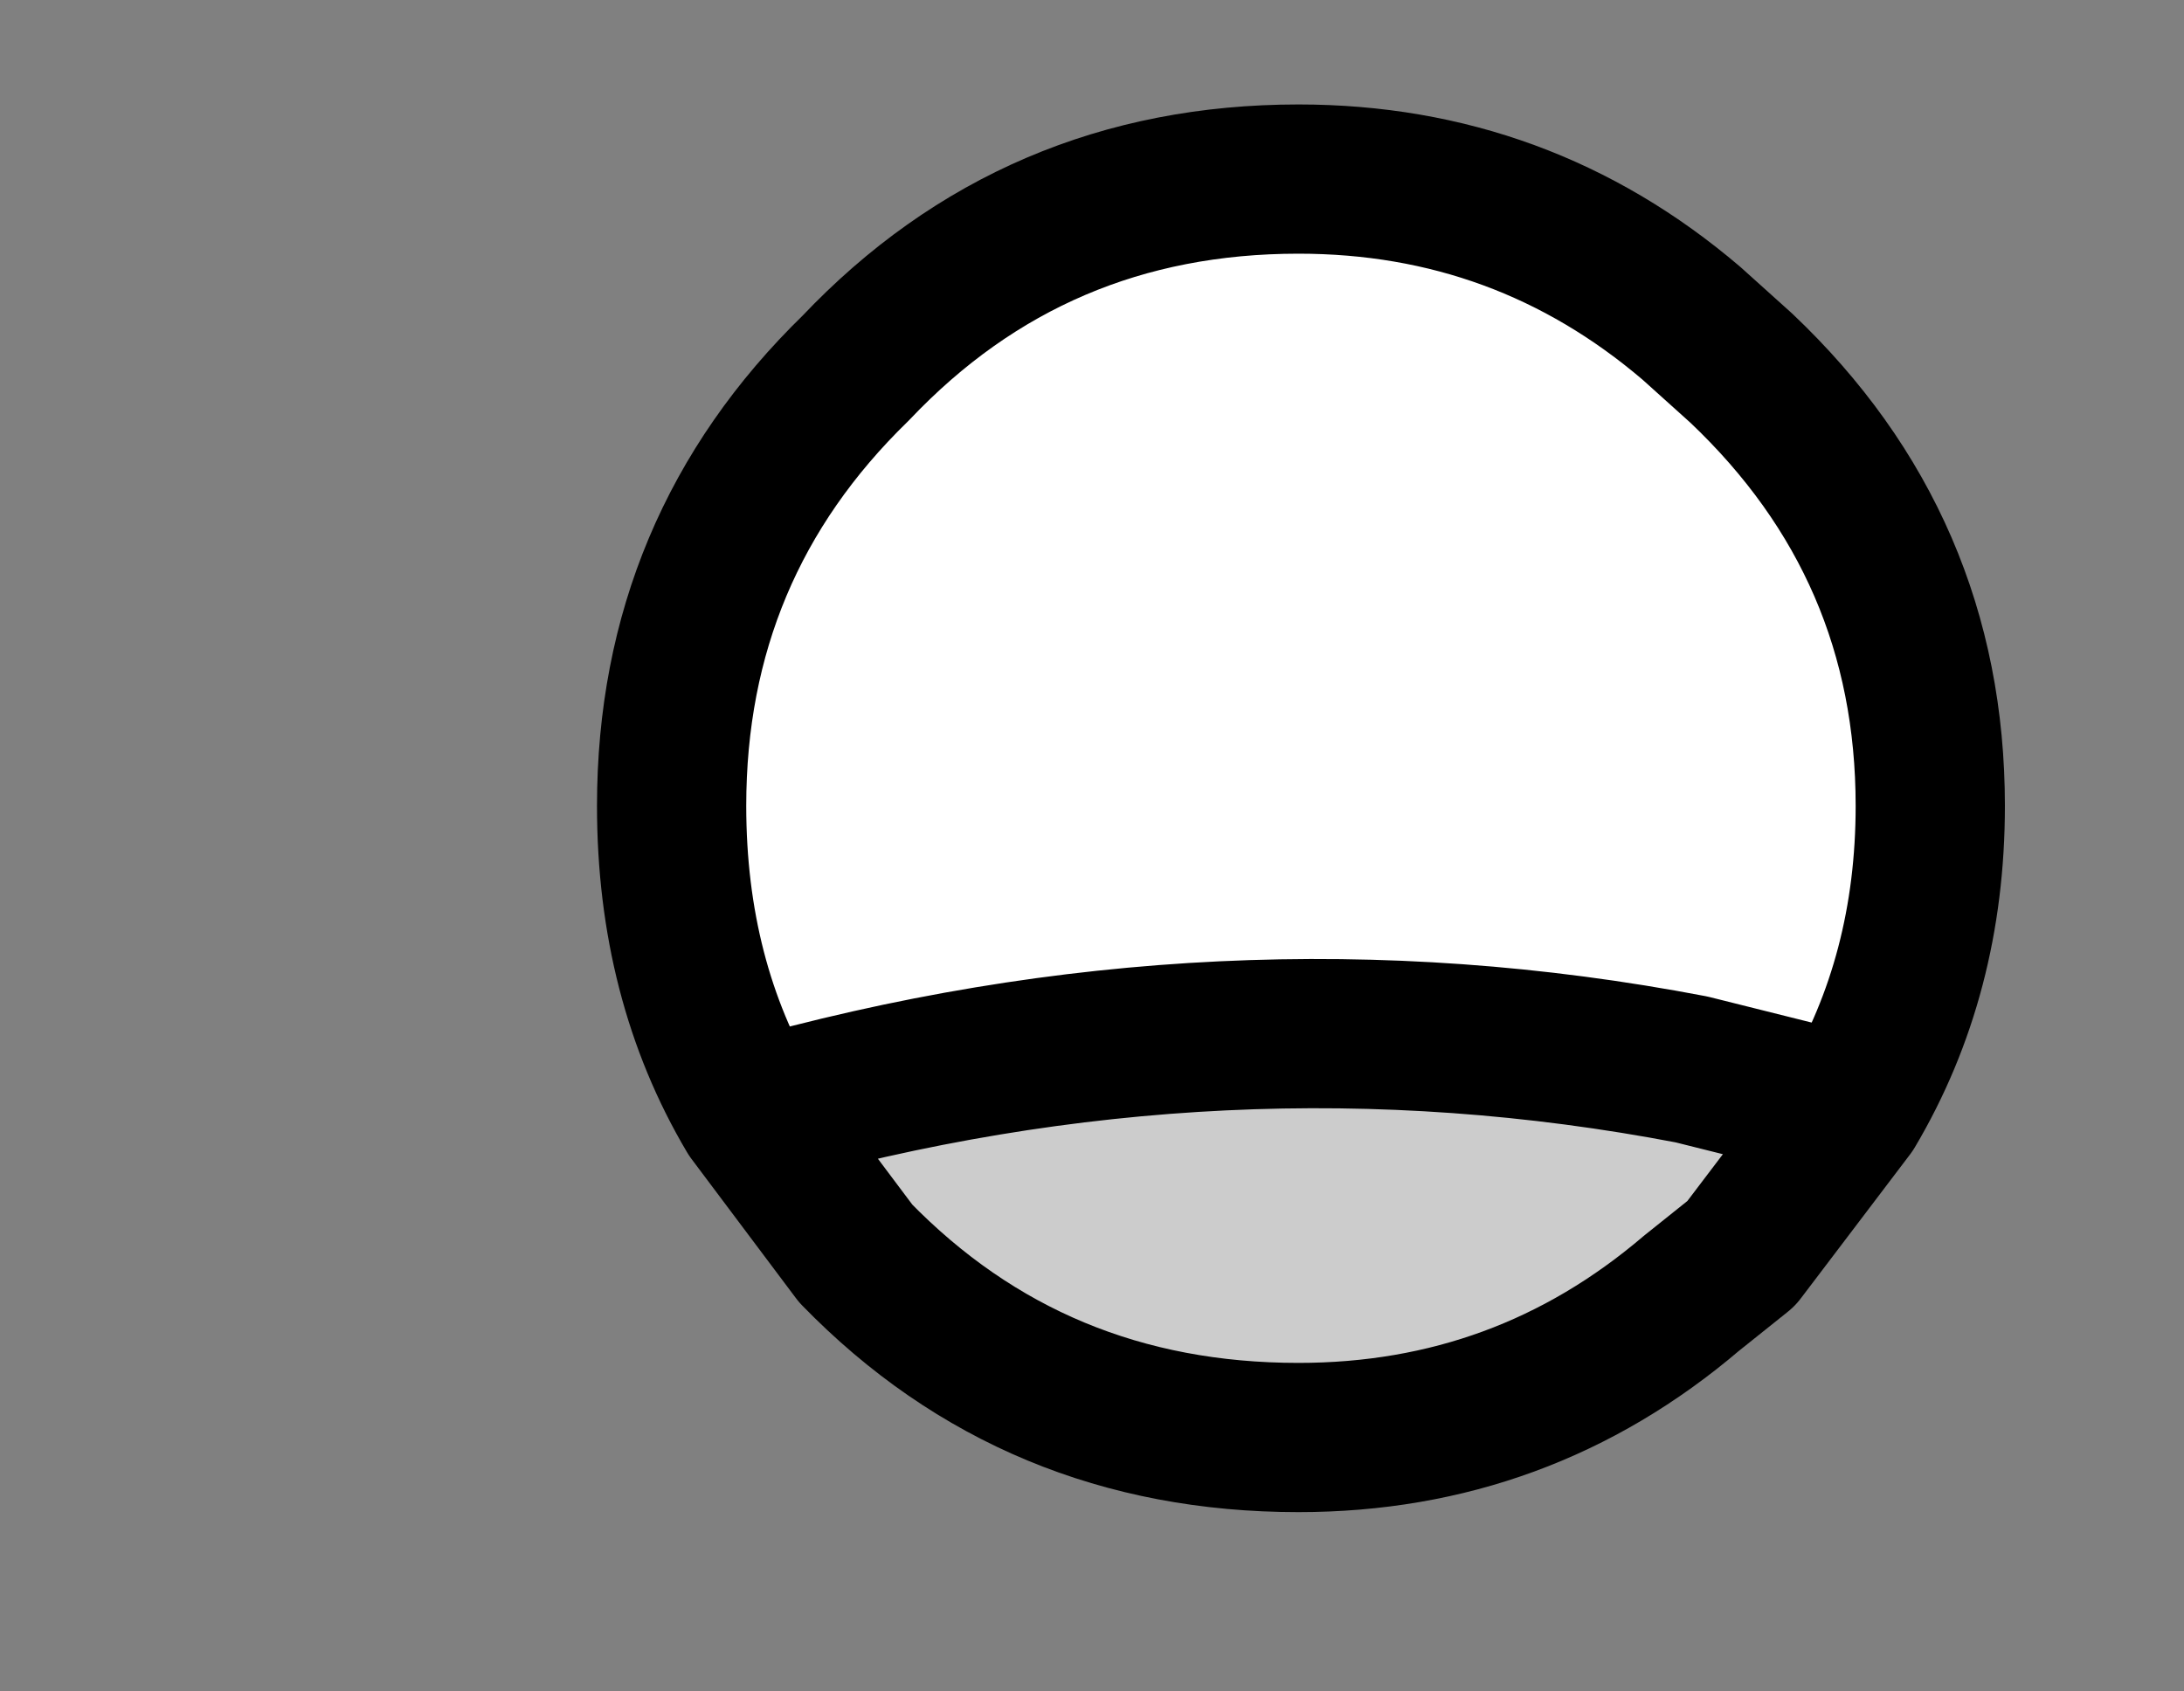 <?xml version="1.0" encoding="UTF-8" standalone="no"?>
<svg xmlns:xlink="http://www.w3.org/1999/xlink" height="17.0px" width="21.95px" xmlns="http://www.w3.org/2000/svg">
  <rect width="100%" height="100%" fill="#808080" stroke="none"/>
  <g transform="matrix(1.0, 0.0, 0.0, 1.0, 6.75, 1.8)">
    <path d="M15.2 -1.8 L15.2 15.2 -6.75 15.2 -6.75 -1.8 15.2 -1.8" fill="#ffffff" fill-opacity="0.0" fill-rule="evenodd" stroke="none"/>
    <path d="M11.85 9.35 L10.25 8.95 Q5.55 8.05 0.8 9.4 0.0 8.05 0.0 6.3 0.0 3.7 1.85 1.9 3.65 0.0 6.3 0.0 8.55 0.0 10.25 1.45 L10.75 1.9 Q12.65 3.7 12.65 6.3 12.65 8.0 11.85 9.35" fill="#ffffff" fill-rule="evenodd" stroke="none"/>
    <path d="M0.8 9.4 Q5.55 8.05 10.25 8.95 L11.85 9.35 10.75 10.8 10.25 11.2 Q8.55 12.65 6.3 12.65 3.65 12.65 1.85 10.8 L0.8 9.4" fill="#cccccc" fill-rule="evenodd" stroke="none"/>
    <path d="M11.85 9.35 L10.25 8.95 Q5.55 8.05 0.8 9.4 L1.85 10.8 Q3.65 12.65 6.3 12.65 8.55 12.65 10.25 11.2 L10.75 10.8 11.85 9.35 Q12.65 8.0 12.65 6.3 12.65 3.7 10.75 1.9 L10.25 1.45 Q8.55 0.0 6.3 0.0 3.65 0.0 1.85 1.9 0.0 3.7 0.0 6.3 0.0 8.05 0.8 9.4" fill="none" stroke="#000000" stroke-linecap="round" stroke-linejoin="round" stroke-width="1.5"/>
  </g>
</svg>
